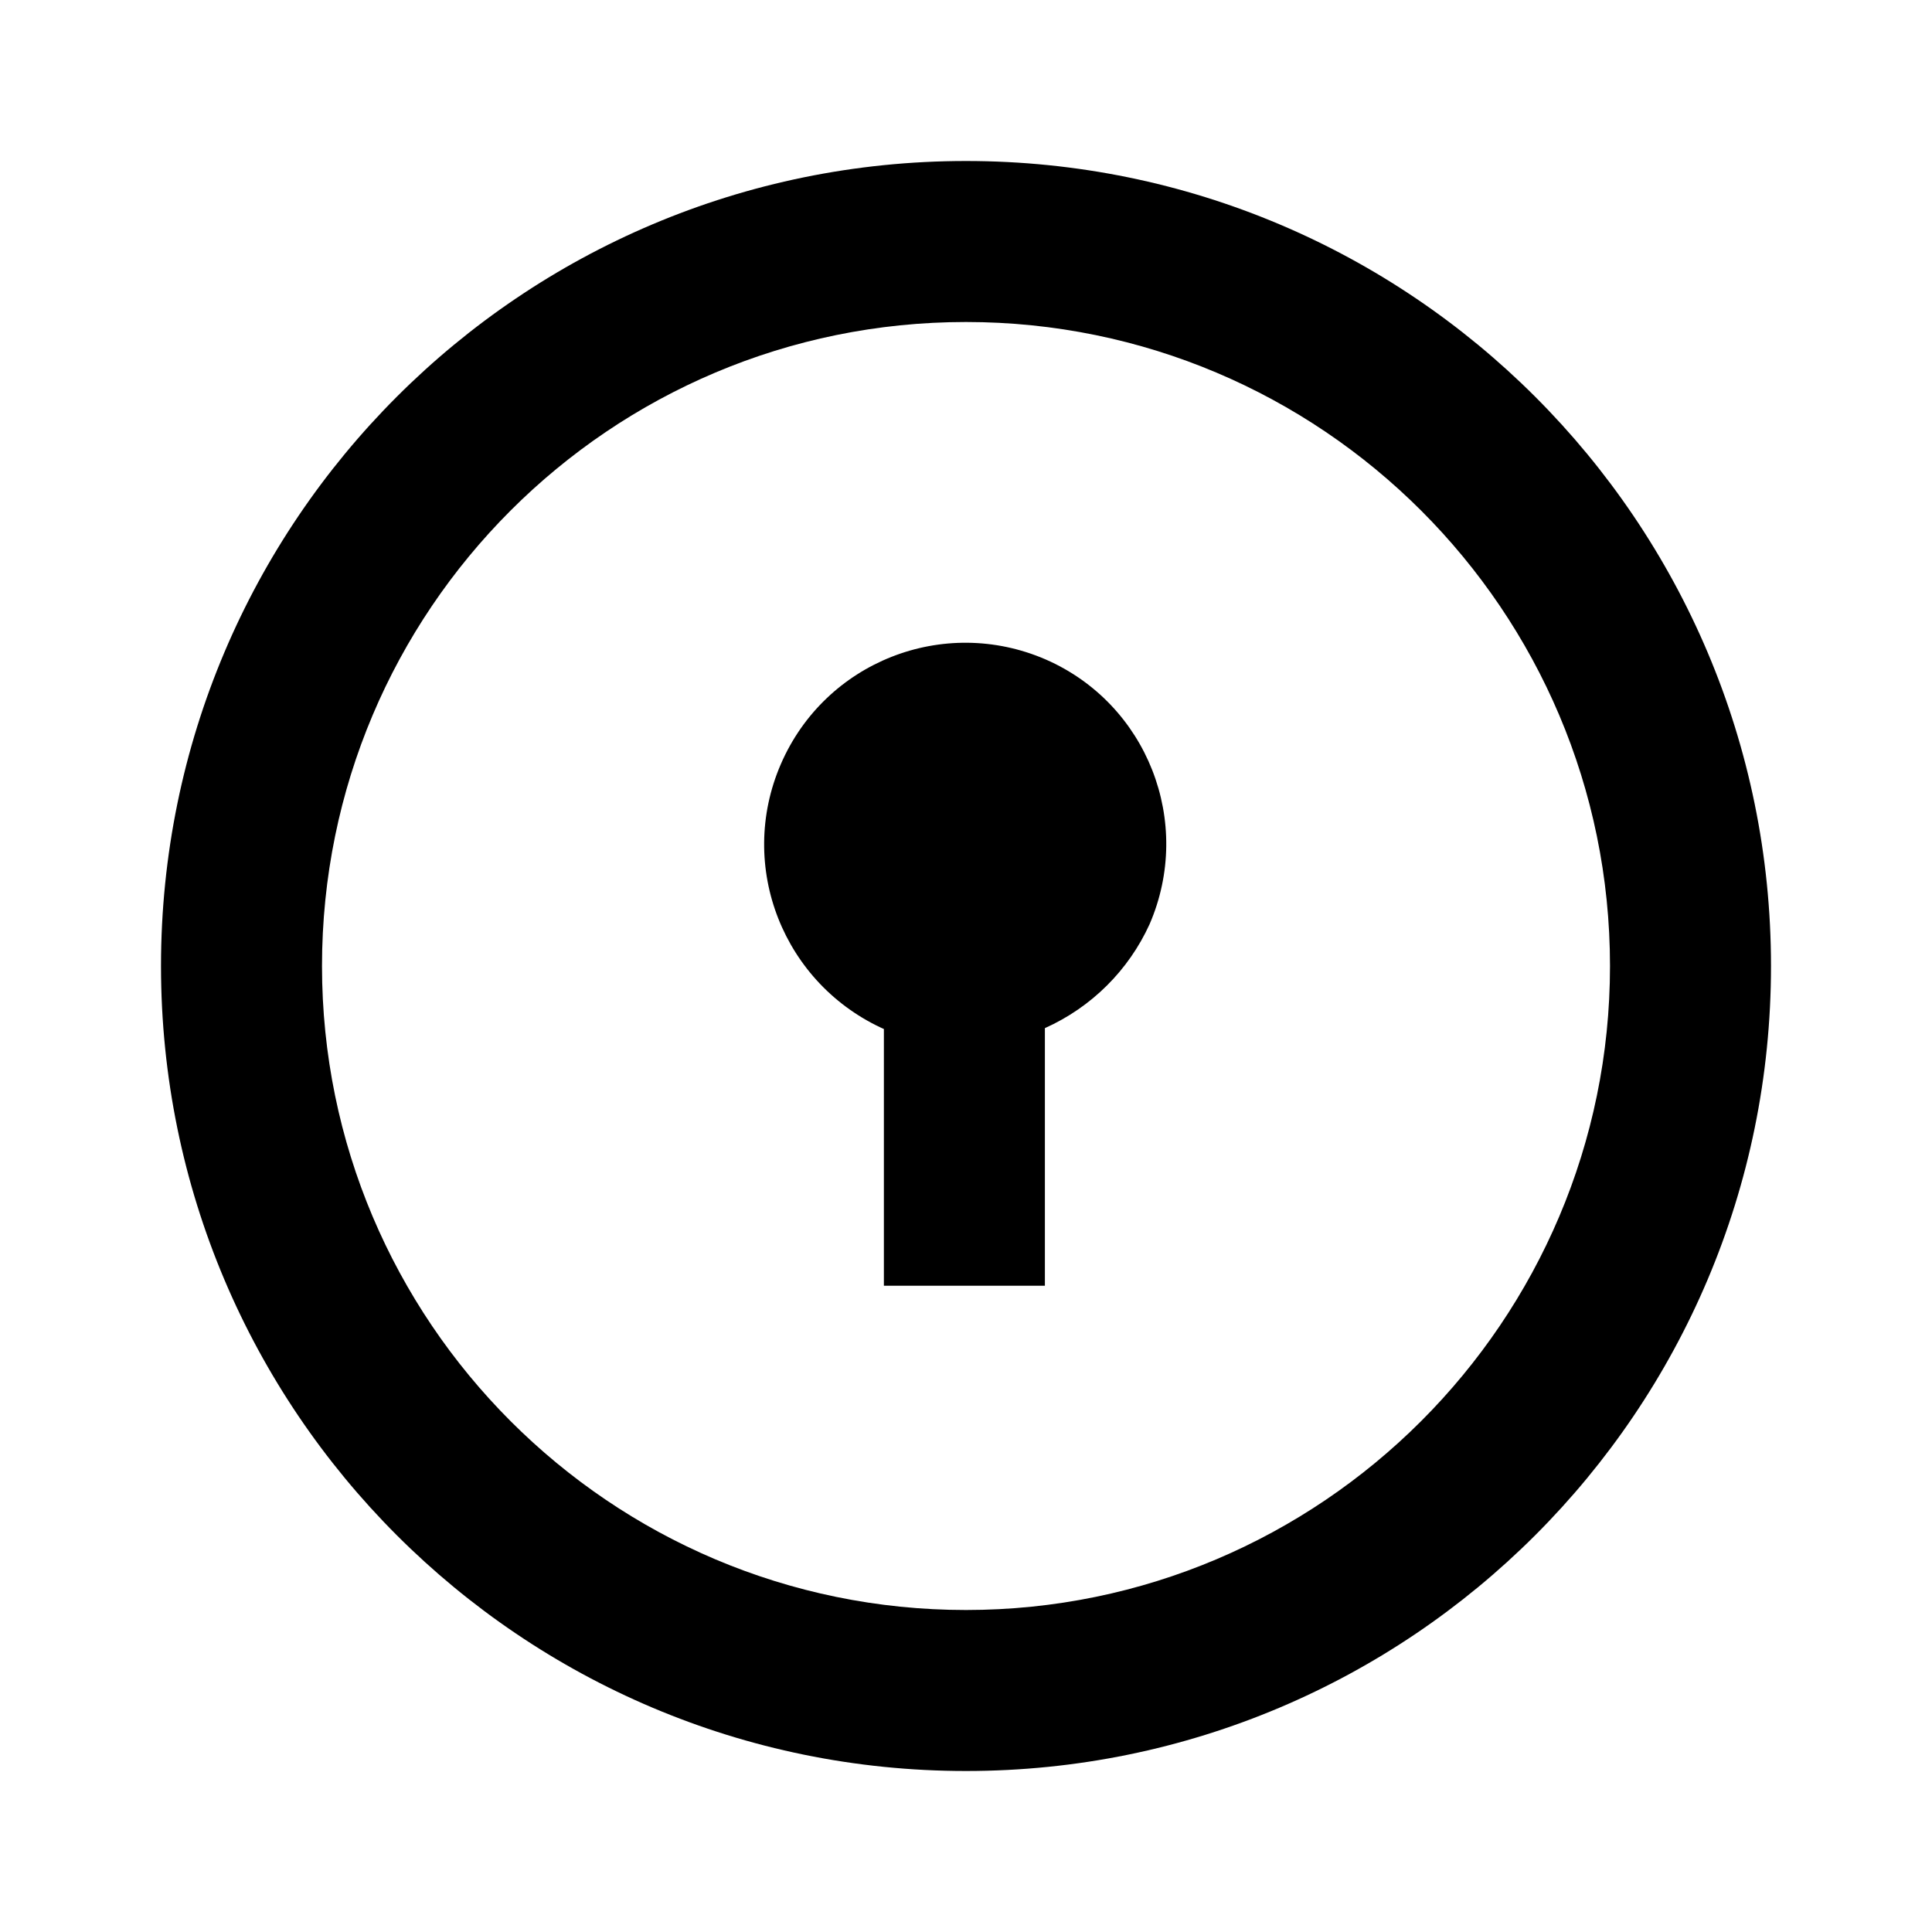 <svg viewBox="0 0 24 24" xmlns="http://www.w3.org/2000/svg"><path fill="none" d="M0 0h24v24H0Z"/><path d="M12 22C6.477 22 2 17.523 2 12 2 6.477 6.477 2 12 2c5.523 0 10 4.477 10 10s-4.477 10-10 10Zm0-2v0c4.41 0 8-3.59 8-8 0-4.42-3.59-8-8-8v0c-4.42 0-8 3.58-8 8 0 4.41 3.58 8 8 8Zm-1-7.208v0c-1.27-.56-1.85-2.03-1.3-3.3s2.02-1.85 3.29-1.3c1.26.55 1.84 2.02 1.29 3.29 -.26.57-.72 1.03-1.3 1.29v3.2h-2V12.76Z"/></svg>